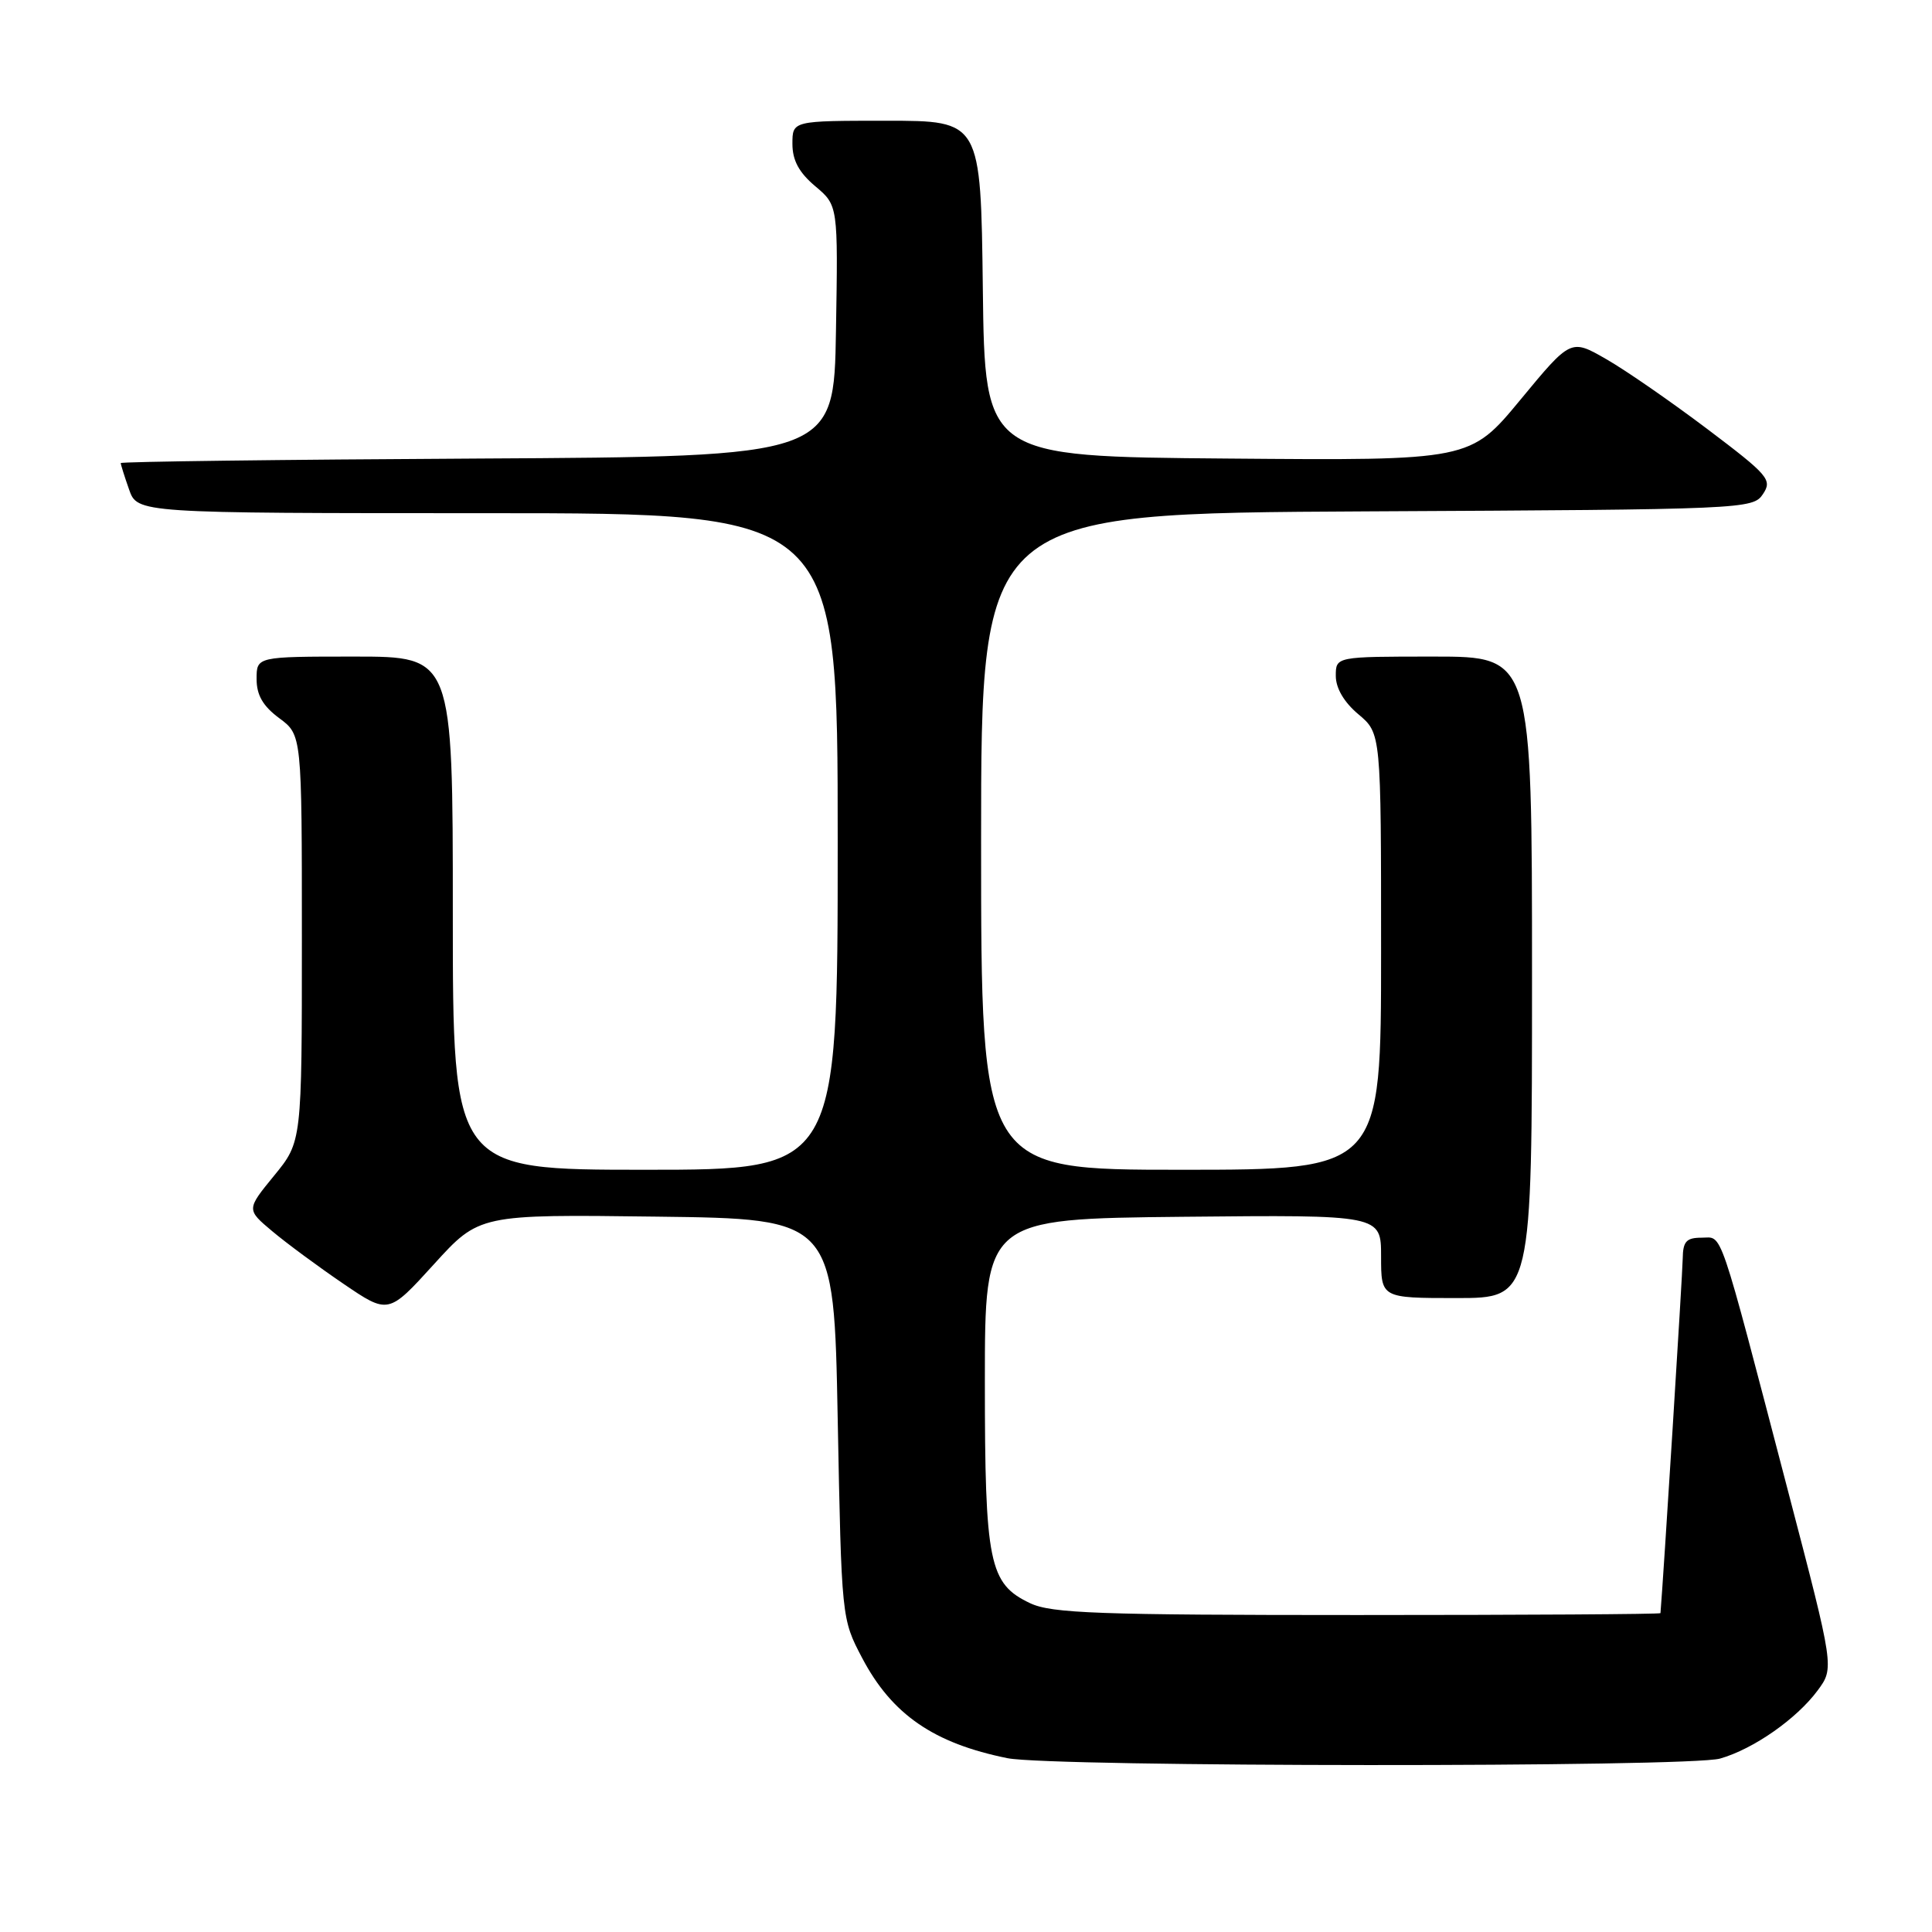 <?xml version="1.0" encoding="UTF-8" standalone="no"?>
<!DOCTYPE svg PUBLIC "-//W3C//DTD SVG 1.1//EN" "http://www.w3.org/Graphics/SVG/1.1/DTD/svg11.dtd" >
<svg xmlns="http://www.w3.org/2000/svg" xmlns:xlink="http://www.w3.org/1999/xlink" version="1.1" viewBox="0 0 256 256">
 <g >
 <path fill="currentColor"
d=" M 227.92 233.02 C 232.34 231.76 238.06 227.76 240.85 223.99 C 243.05 221.01 243.05 221.01 236.97 197.75 C 227.54 161.70 228.32 164.00 225.47 164.00 C 223.45 164.00 223.00 164.50 222.97 166.75 C 222.95 168.68 220.38 209.62 220.02 213.75 C 220.01 213.89 201.96 214.00 179.90 214.00 C 145.53 214.00 139.33 213.78 136.49 212.43 C 131.05 209.85 130.50 207.14 130.50 183.00 C 130.50 161.50 130.50 161.50 156.75 161.23 C 183.00 160.97 183.00 160.97 183.00 166.48 C 183.00 172.00 183.00 172.00 193.00 172.00 C 203.00 172.00 203.00 172.00 203.00 129.50 C 203.00 87.00 203.00 87.00 190.00 87.00 C 177.00 87.00 177.00 87.00 177.00 89.56 C 177.00 91.19 178.10 93.06 180.00 94.65 C 183.00 97.18 183.00 97.18 183.00 126.09 C 183.00 155.00 183.00 155.00 156.50 155.00 C 130.00 155.00 130.00 155.00 130.00 111.51 C 130.00 68.02 130.00 68.02 181.13 67.76 C 231.26 67.51 232.28 67.46 233.60 65.47 C 234.86 63.58 234.36 62.99 226.23 56.85 C 221.43 53.23 215.40 49.05 212.82 47.58 C 208.14 44.89 208.14 44.89 201.47 52.96 C 194.80 61.03 194.80 61.03 162.65 60.76 C 130.50 60.50 130.50 60.50 130.23 38.25 C 129.96 16.00 129.96 16.00 117.48 16.00 C 105.00 16.00 105.00 16.00 105.00 19.06 C 105.00 21.25 105.87 22.86 108.02 24.67 C 111.05 27.22 111.05 27.22 110.77 43.86 C 110.50 60.50 110.50 60.50 63.25 60.76 C 37.26 60.90 16.00 61.17 16.00 61.36 C 16.00 61.55 16.49 63.12 17.10 64.85 C 18.20 68.00 18.20 68.00 64.60 68.00 C 111.00 68.00 111.00 68.00 111.00 111.50 C 111.00 155.00 111.00 155.00 85.50 155.00 C 60.00 155.00 60.00 155.00 60.00 121.00 C 60.00 87.00 60.00 87.00 47.00 87.00 C 34.00 87.00 34.00 87.00 34.00 89.97 C 34.00 92.11 34.84 93.56 37.00 95.16 C 40.00 97.38 40.00 97.38 40.00 124.34 C 40.00 151.29 40.00 151.29 36.32 155.78 C 32.65 160.27 32.65 160.27 36.07 163.14 C 37.96 164.73 42.19 167.85 45.48 170.09 C 51.46 174.16 51.46 174.16 57.48 167.54 C 63.50 160.91 63.50 160.91 87.00 161.21 C 110.50 161.50 110.50 161.50 111.00 188.00 C 111.51 214.49 111.51 214.50 114.24 219.69 C 118.18 227.18 123.73 231.00 133.50 232.97 C 139.35 234.15 223.82 234.20 227.92 233.02 Z "/>
</g>
</svg>